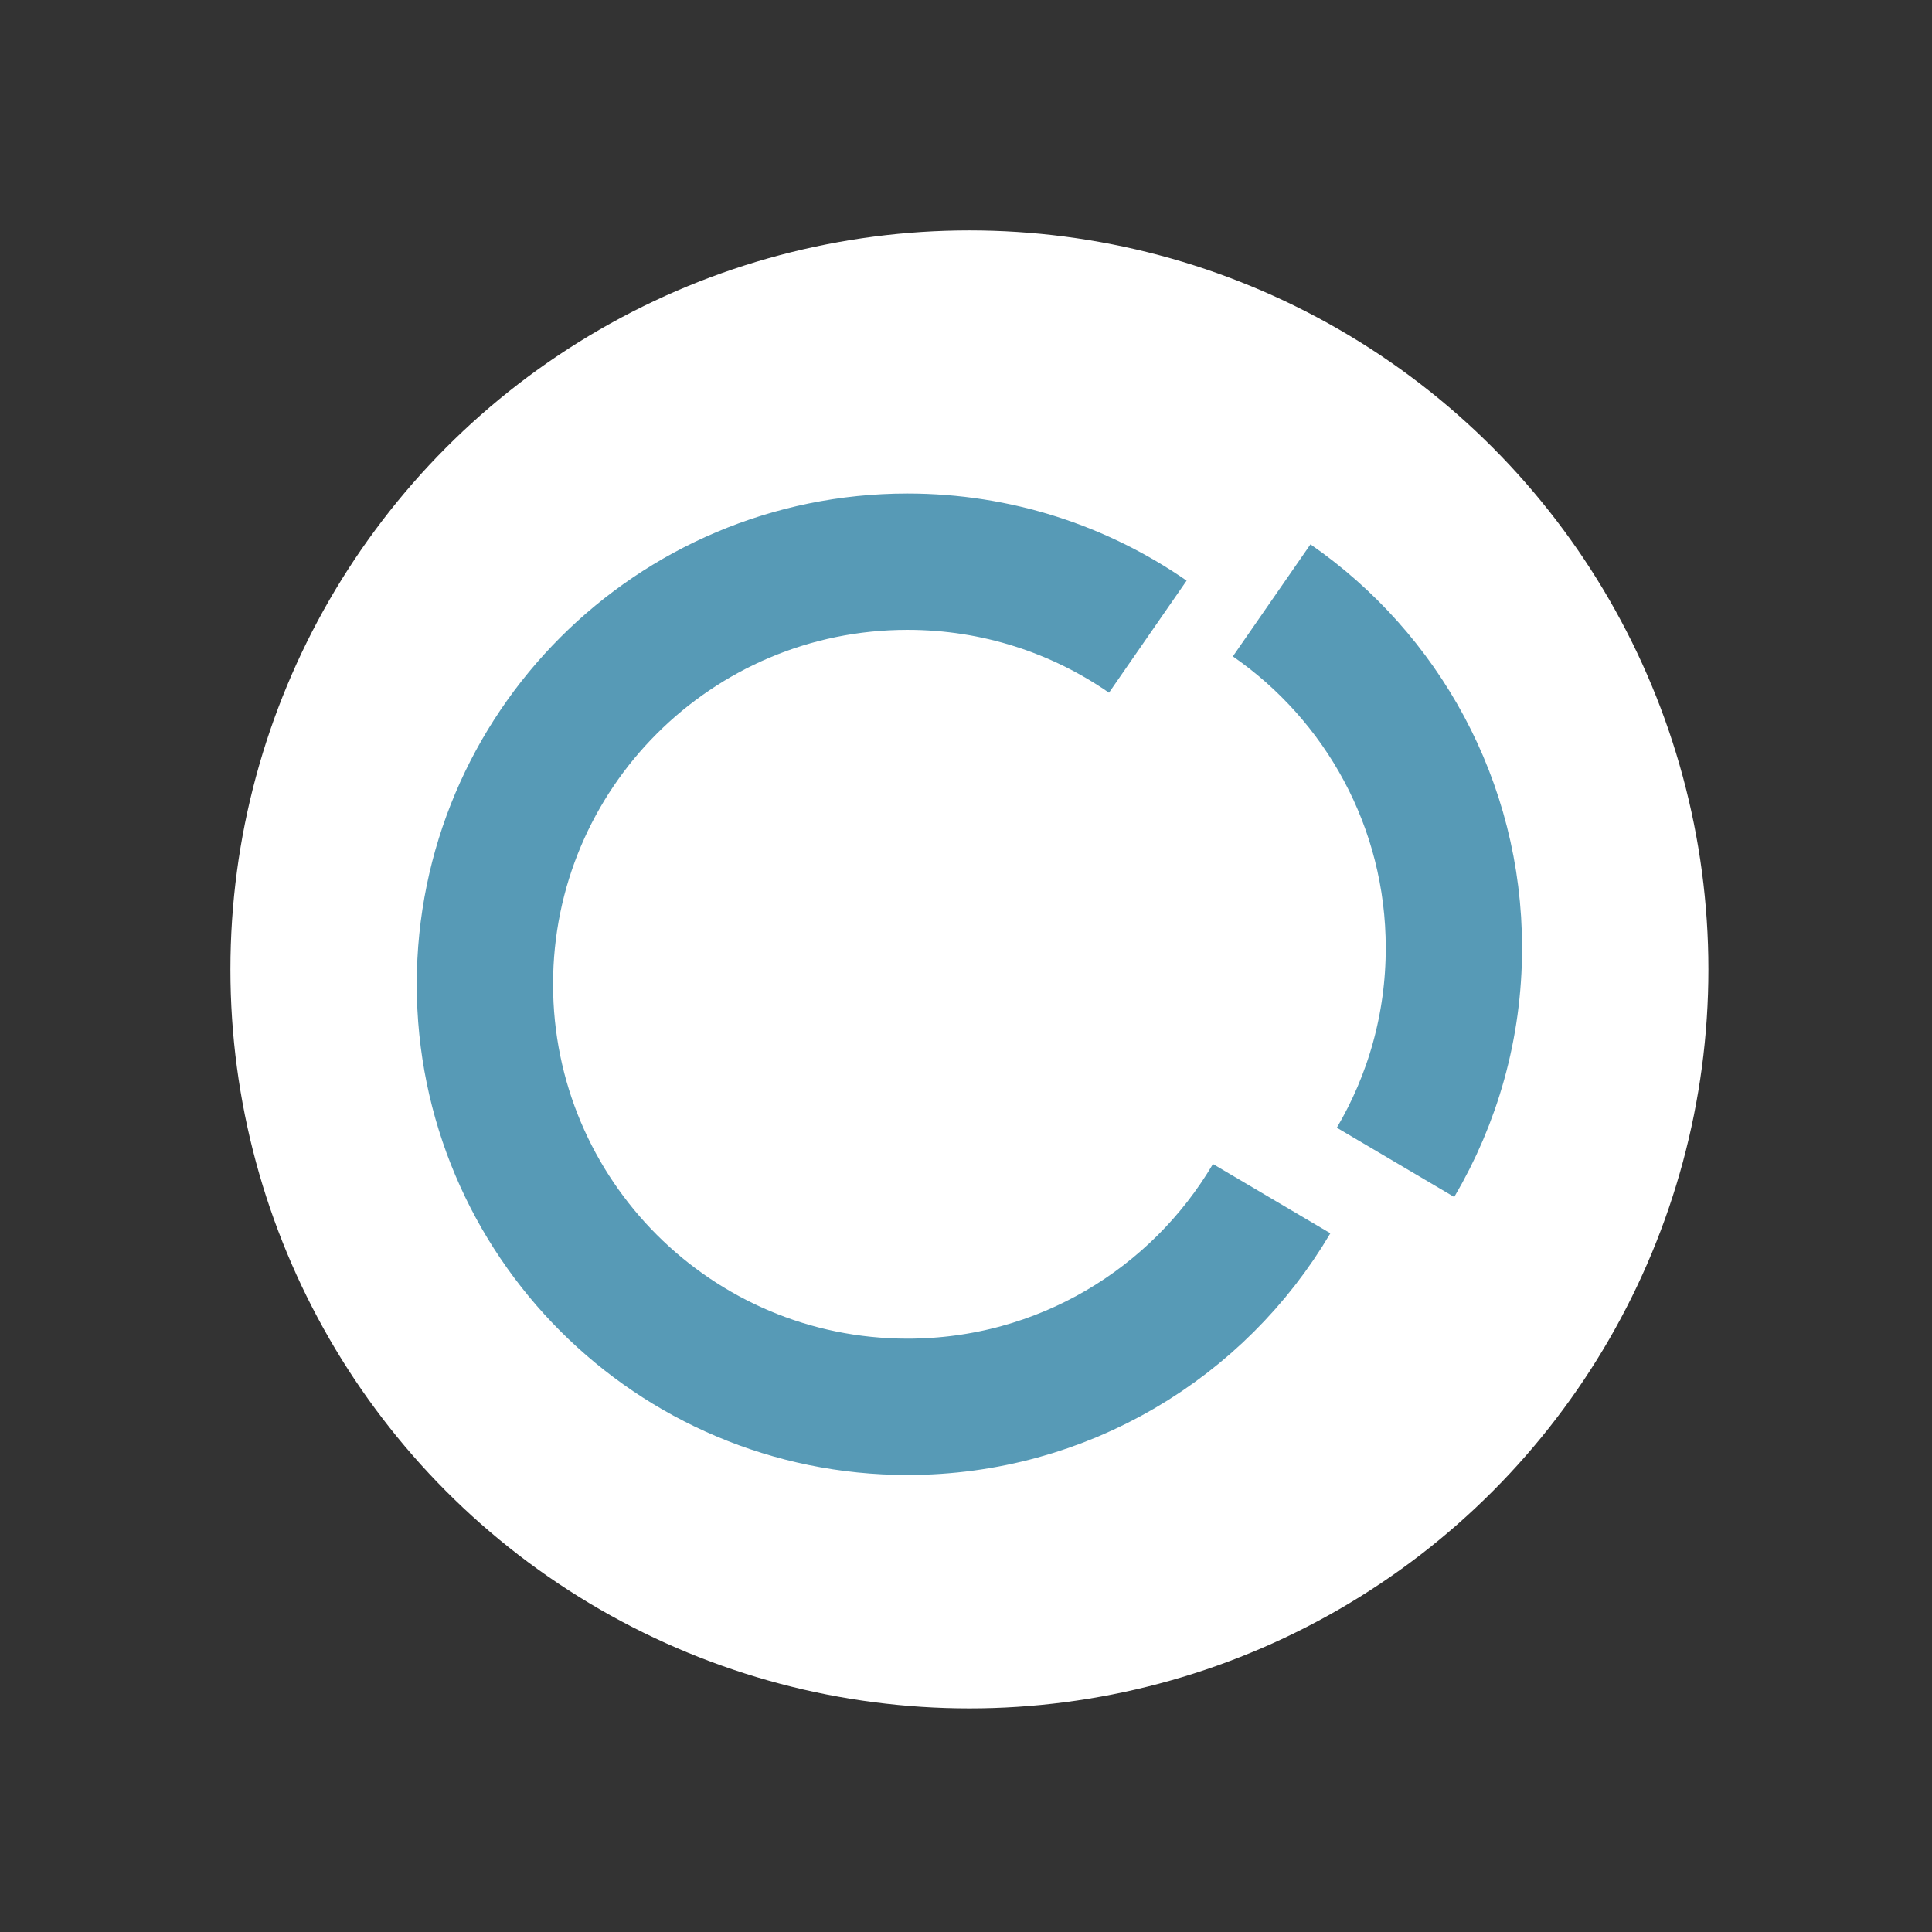 <?xml version="1.0" encoding="utf-8"?>
<!-- Generator: Adobe Illustrator 16.0.2, SVG Export Plug-In . SVG Version: 6.00 Build 0)  -->
<!DOCTYPE svg PUBLIC "-//W3C//DTD SVG 1.1//EN" "http://www.w3.org/Graphics/SVG/1.1/DTD/svg11.dtd">
<svg version="1.1" id="圖層_1" xmlns="http://www.w3.org/2000/svg" xmlns:xlink="http://www.w3.org/1999/xlink" x="0px" y="0px"
	 width="566.93px" height="566.93px" viewBox="0 0 566.93 566.93" enable-background="new 0 0 566.93 566.93" xml:space="preserve">
<rect x="0" y="0" width="566.93" height="566.93" fill="#333333" stroke="none"/>
<circle fill="#FFFFFF" cx="284.465" cy="284.465" r="216.851"/>
<path fill="none" stroke="#579AB6" stroke-width="40" stroke-miterlimit="10" d="M409.506,341.083
	c10.882-18.443,17.132-39.946,17.132-62.912c0-42.283-21.168-79.615-53.479-101.997"/>
<path fill="none" stroke="#579AB6" stroke-width="40" stroke-miterlimit="10" d="M336.812,186.825
	c-20.022-13.869-44.319-22.002-70.521-22.002c-68.483,0-123.999,55.516-123.999,124c0,68.482,55.516,123.998,123.999,123.998
	c45.519,0,85.3-24.529,106.867-61.087"/>
</svg>
